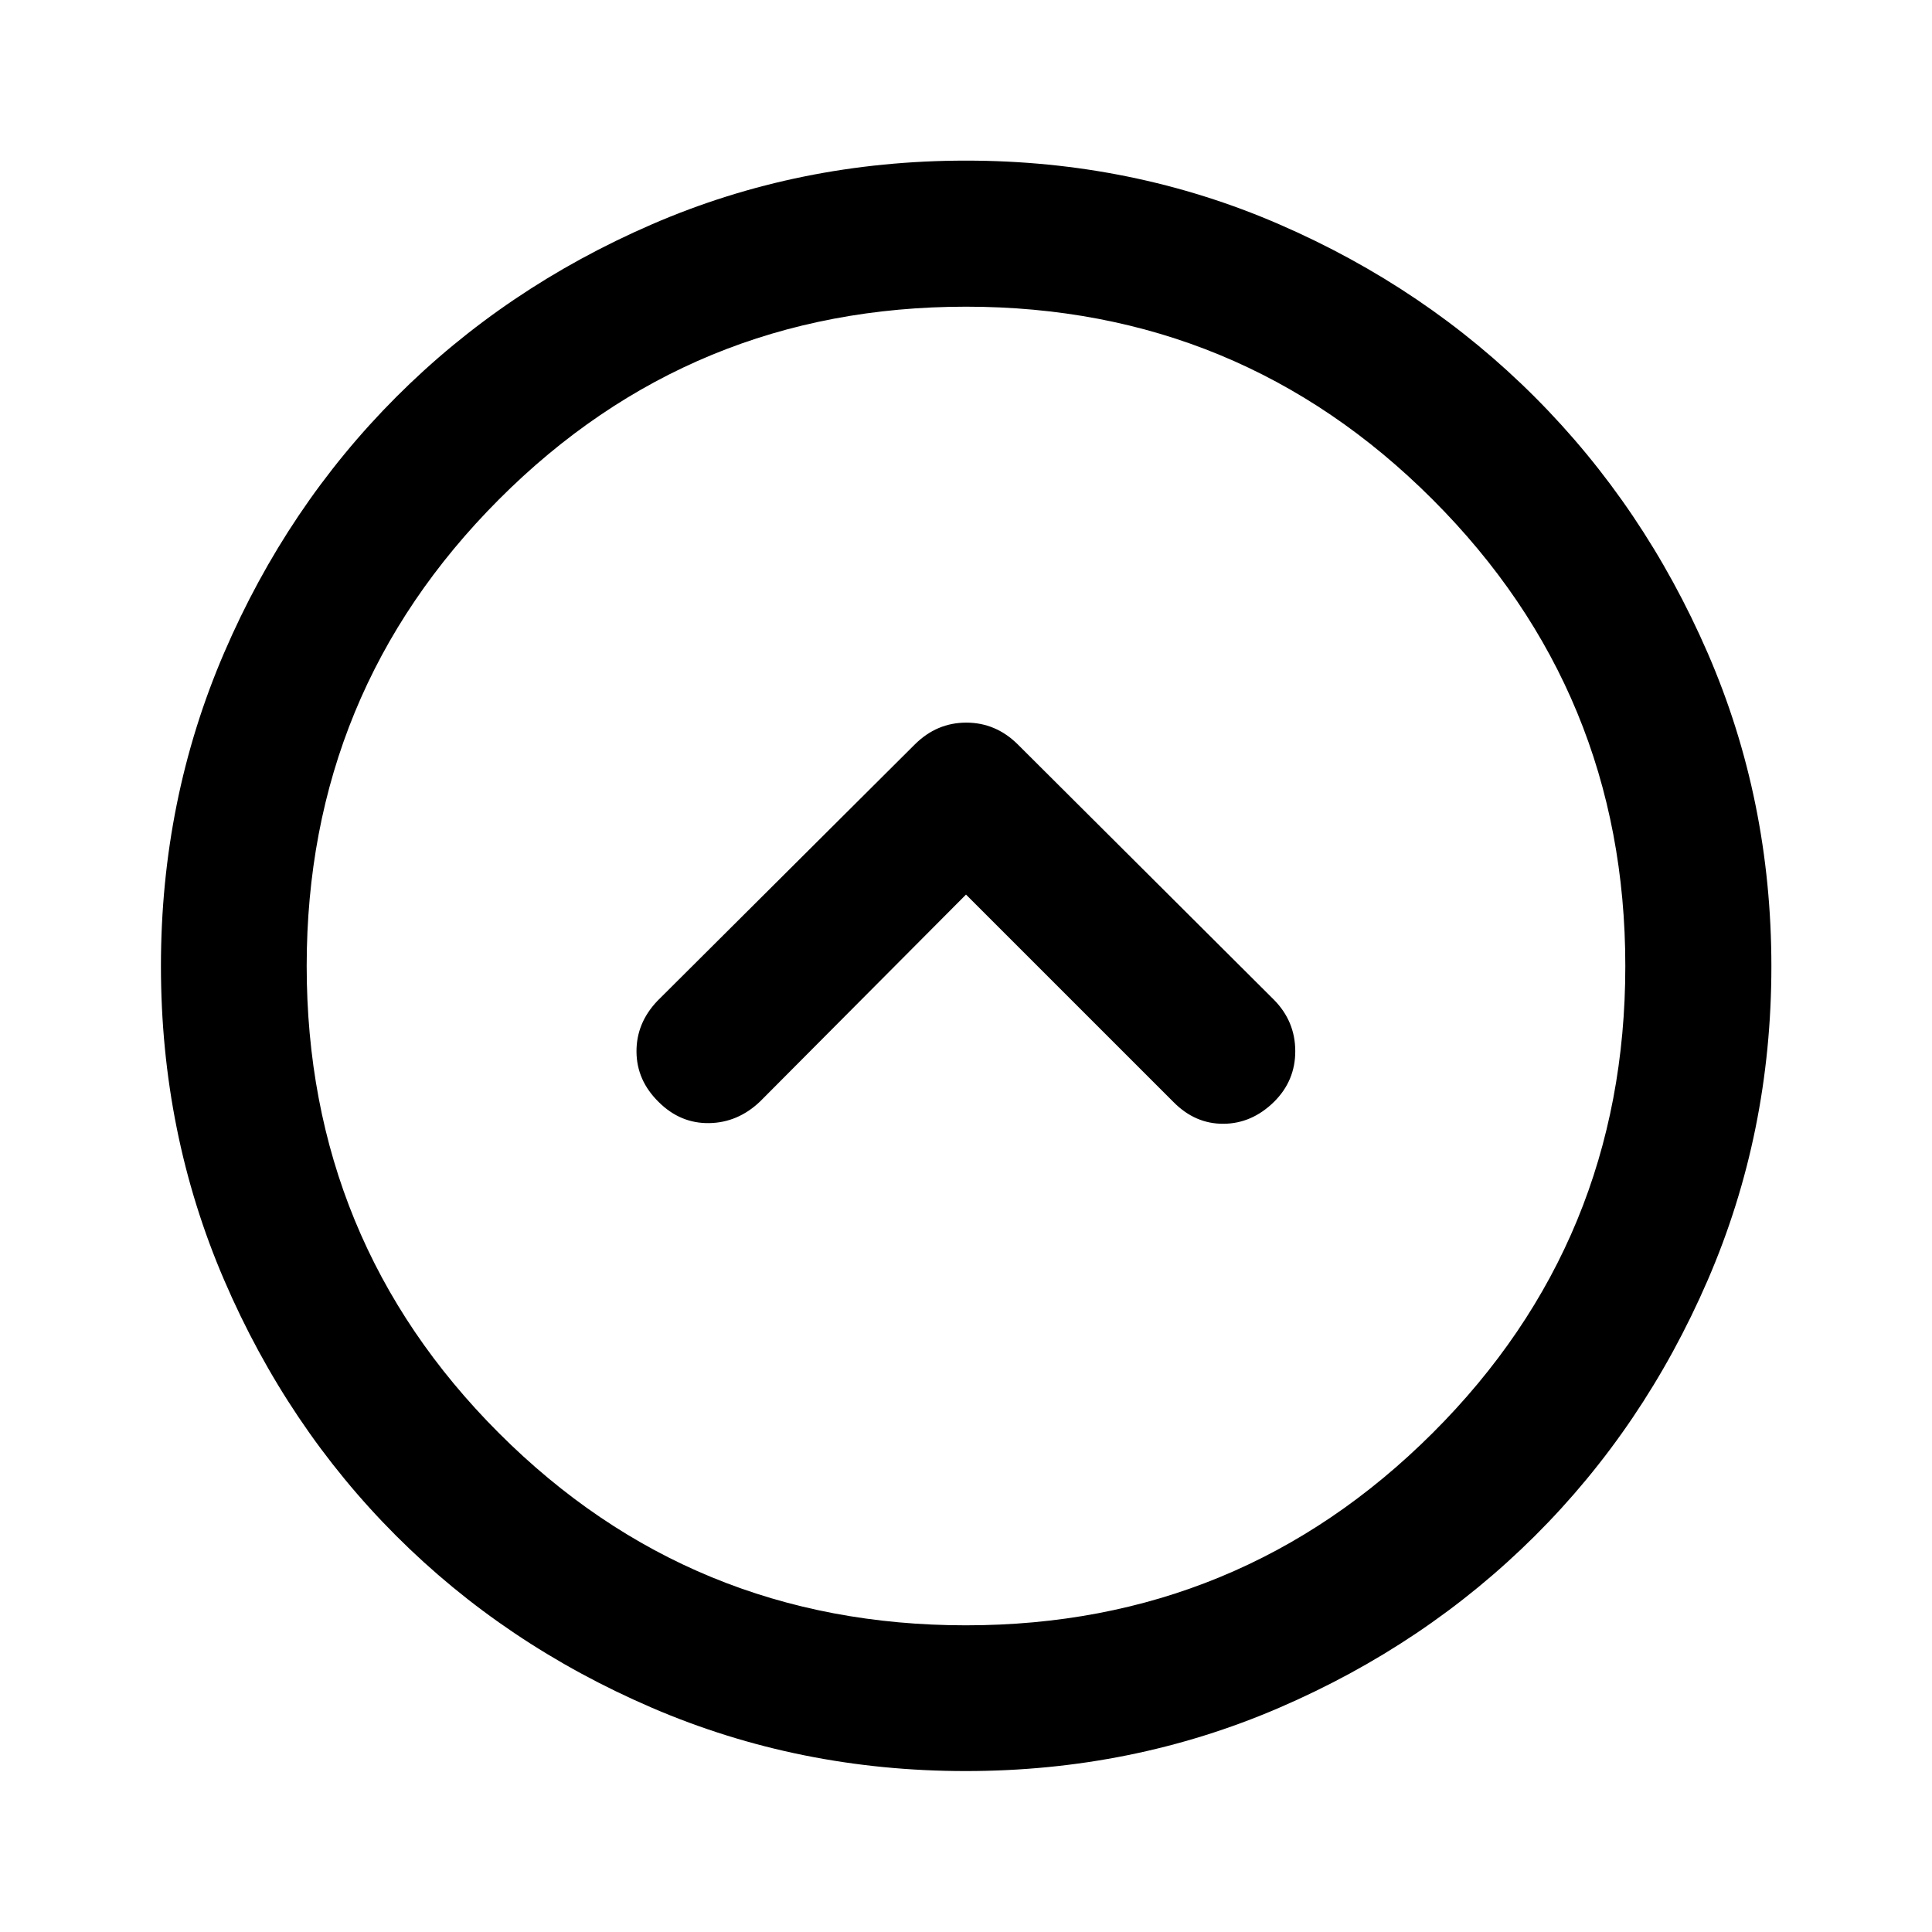 <svg xmlns="http://www.w3.org/2000/svg" height="40" viewBox="0 -960 960 960" width="40"><path d="m480-515.49 103.11 103.1q10.75 10.88 24.82 10.79 14.08-.08 25.11-10.88 10.61-10.51 10.57-25.27-.04-14.76-10.57-25.45L505.69-590.15q-10.9-10.78-25.55-10.78-14.64 0-25.52 10.78L326.7-462.7q-10.53 11.03-10.43 25.32.1 14.29 11.08 25.02 10.75 10.66 25.04 10.43 14.28-.24 25.31-10.77L480-515.49Zm-.17 435.52q-82.84 0-155.94-31.47t-127.14-85.52q-54.03-54.06-85.4-127.06Q79.97-397.01 79.97-480q0-82.67 31.39-155.61 31.39-72.93 85.52-127.13 54.14-54.21 127.14-85.83 72.99-31.62 155.98-31.62 82.67 0 155.61 31.64 72.93 31.63 127.13 85.93 54.21 54.31 85.83 127.17 31.62 72.86 31.62 155.62 0 82.84-31.64 155.94-31.63 73.09-85.93 127.13-54.31 54.04-127.17 85.41-72.86 31.38-155.62 31.38Zm.15-72.42q136.06 0 231.84-95.51 95.79-95.51 95.79-232.08 0-136.06-95.77-231.84-95.76-95.79-231.82-95.79-136.56 0-232.1 95.77-95.53 95.76-95.53 231.82 0 136.56 95.51 232.1 95.51 95.53 232.08 95.53ZM480-480Z"/></svg>